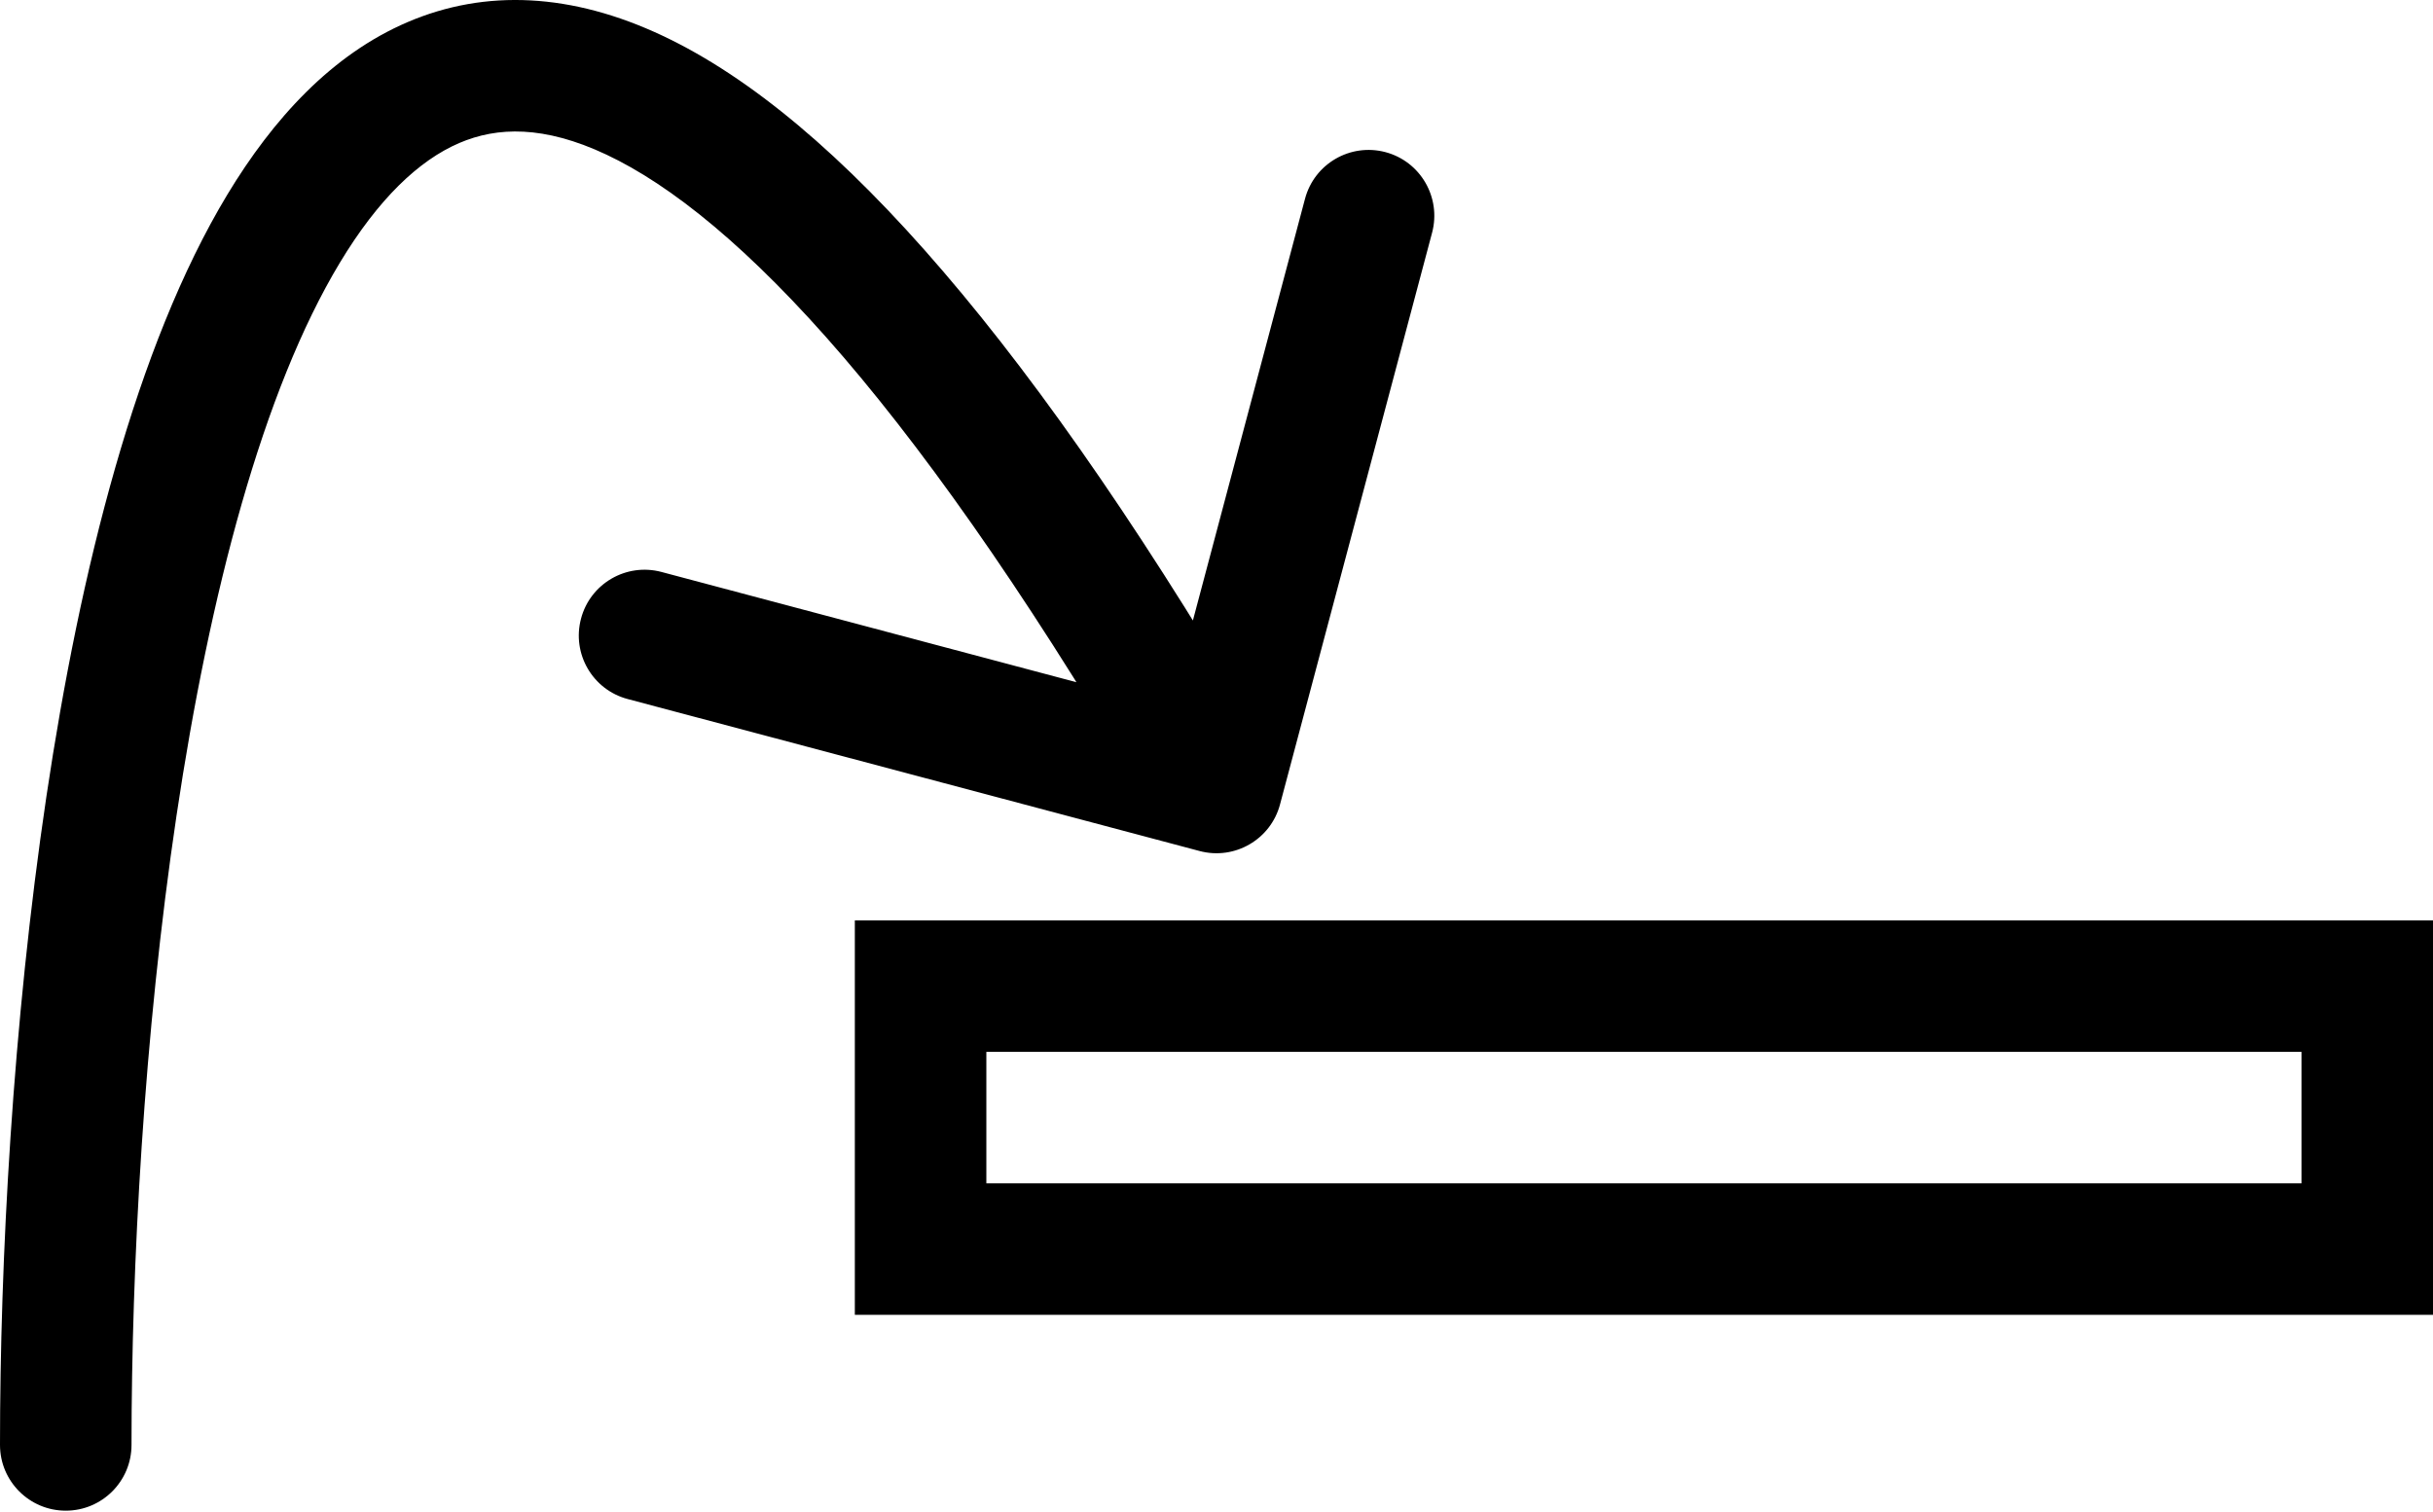 <svg width="37" height="23" viewBox="0 0 37 23" fill="none" xmlns="http://www.w3.org/2000/svg">
<path d="M36 15H14V19H36V15Z" stroke="black" stroke-width="2"/>
<path d="M2 21.979C2 22.531 1.552 22.979 1 22.979C0.448 22.979 0 22.531 0 21.979H2ZM19.466 12.236C19.325 12.769 18.777 13.087 18.243 12.945L9.545 10.633C9.011 10.491 8.694 9.944 8.836 9.41C8.977 8.876 9.525 8.558 10.059 8.7L17.791 10.755L19.846 3.024C19.988 2.49 20.535 2.173 21.069 2.314C21.603 2.456 21.92 3.004 21.779 3.538L19.466 12.236ZM0 21.979C0 19.19 0.19 15.577 0.706 12.113C1.218 8.68 2.068 5.265 3.456 2.962C4.154 1.805 5.046 0.83 6.197 0.337C7.389 -0.174 8.704 -0.103 10.075 0.543C11.414 1.174 12.829 2.361 14.344 4.129C15.867 5.905 17.534 8.32 19.365 11.477L17.635 12.48C15.841 9.388 14.243 7.084 12.826 5.43C11.401 3.769 10.203 2.814 9.222 2.352C8.273 1.905 7.561 1.928 6.985 2.175C6.368 2.44 5.752 3.028 5.169 3.995C3.995 5.943 3.188 9.028 2.684 12.408C2.185 15.755 2 19.267 2 21.979H0Z" fill="black"/>
</svg>
